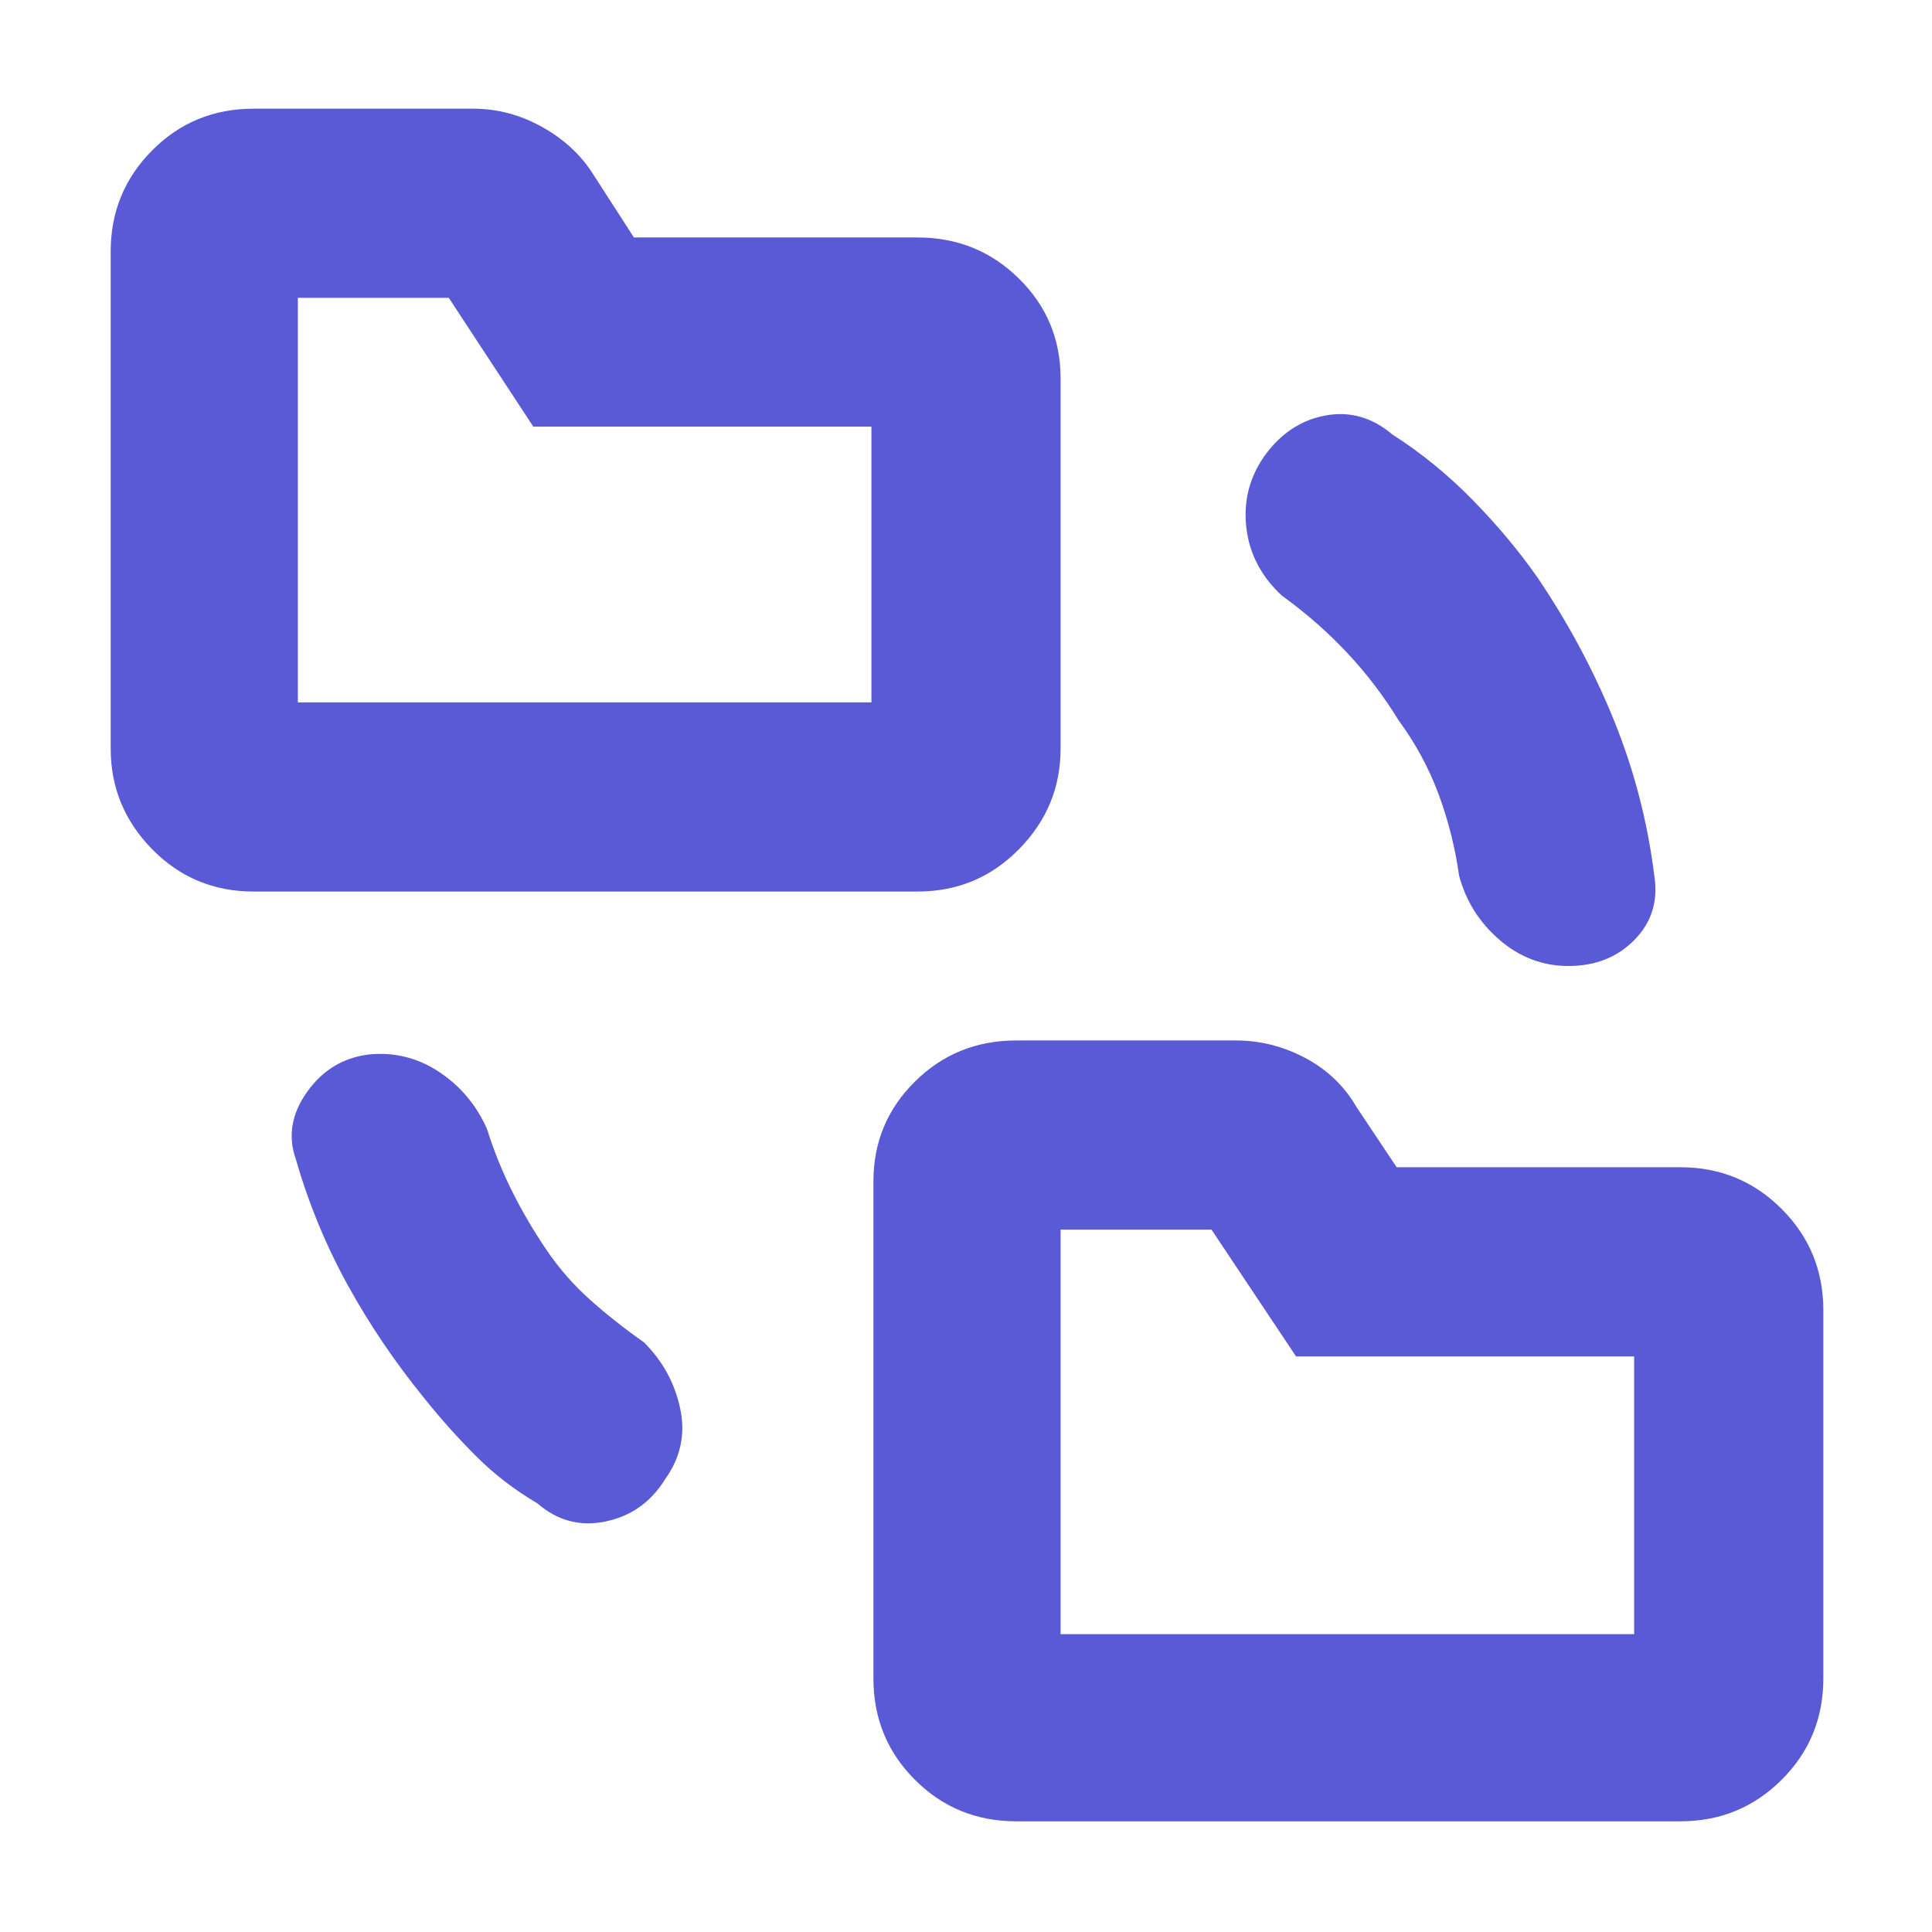 <svg xmlns="http://www.w3.org/2000/svg" height="48" viewBox="0 -960 960 960" width="48"><path fill="rgb(90, 90, 215)" d="M211-265q-22-27-38.25-56.5T147-384q-6-17 5.47-33.27Q163.94-433.54 183-436q19-2 35 8.5t24 28.5q5 16 12.5 31t17 29q9.5 14 21.89 25.01Q305.77-302.97 320-293q14 14 18 33t-7.5 35Q320-208 301-204t-34-9q-17-10-30.5-23.5T211-265ZM505-55q-29.75 0-50.37-20.63Q434-96.25 434-126v-247q0-29.17 20.63-49.58Q475.25-443 505-443h109q18.19 0 34.55 8.69Q664.92-425.63 674-410l20 30h141q29.58 0 50.29 20.71T906-309v183q0 29.75-20.71 50.37Q864.58-55 835-55H505ZM126-517q-29.75 0-50.37-21Q55-559 55-588v-247q0-29.58 20.63-50.29Q96.25-906 126-906h109q18.19 0 34.55 9.19Q285.92-887.63 295-873l20 31h141q29.58 0 50.29 20.42Q527-801.17 527-772v184q0 29-20.71 50T456-517H126Zm569-85q-11-18-25.5-33.5T637-664q-15.35-14.21-17.67-33.6Q617-717 628-733q12-17 30.37-20.5Q676.73-757 692-744q21.11 13.44 39.55 32.22Q750-693 764-673q23 34 38 71t20 77q3 18.9-9.77 31.95T779.33-480q-19.15 0-34.24-13Q730-506 725-525q-3-21.13-10.26-40.59Q707.48-585.05 695-602ZM527-148h285v-138H644l-42-63h-75v201ZM148-611h285v-137H265l-42-64h-75v201Zm379 463v-201 201ZM148-611v-201 201Z"/></svg>
